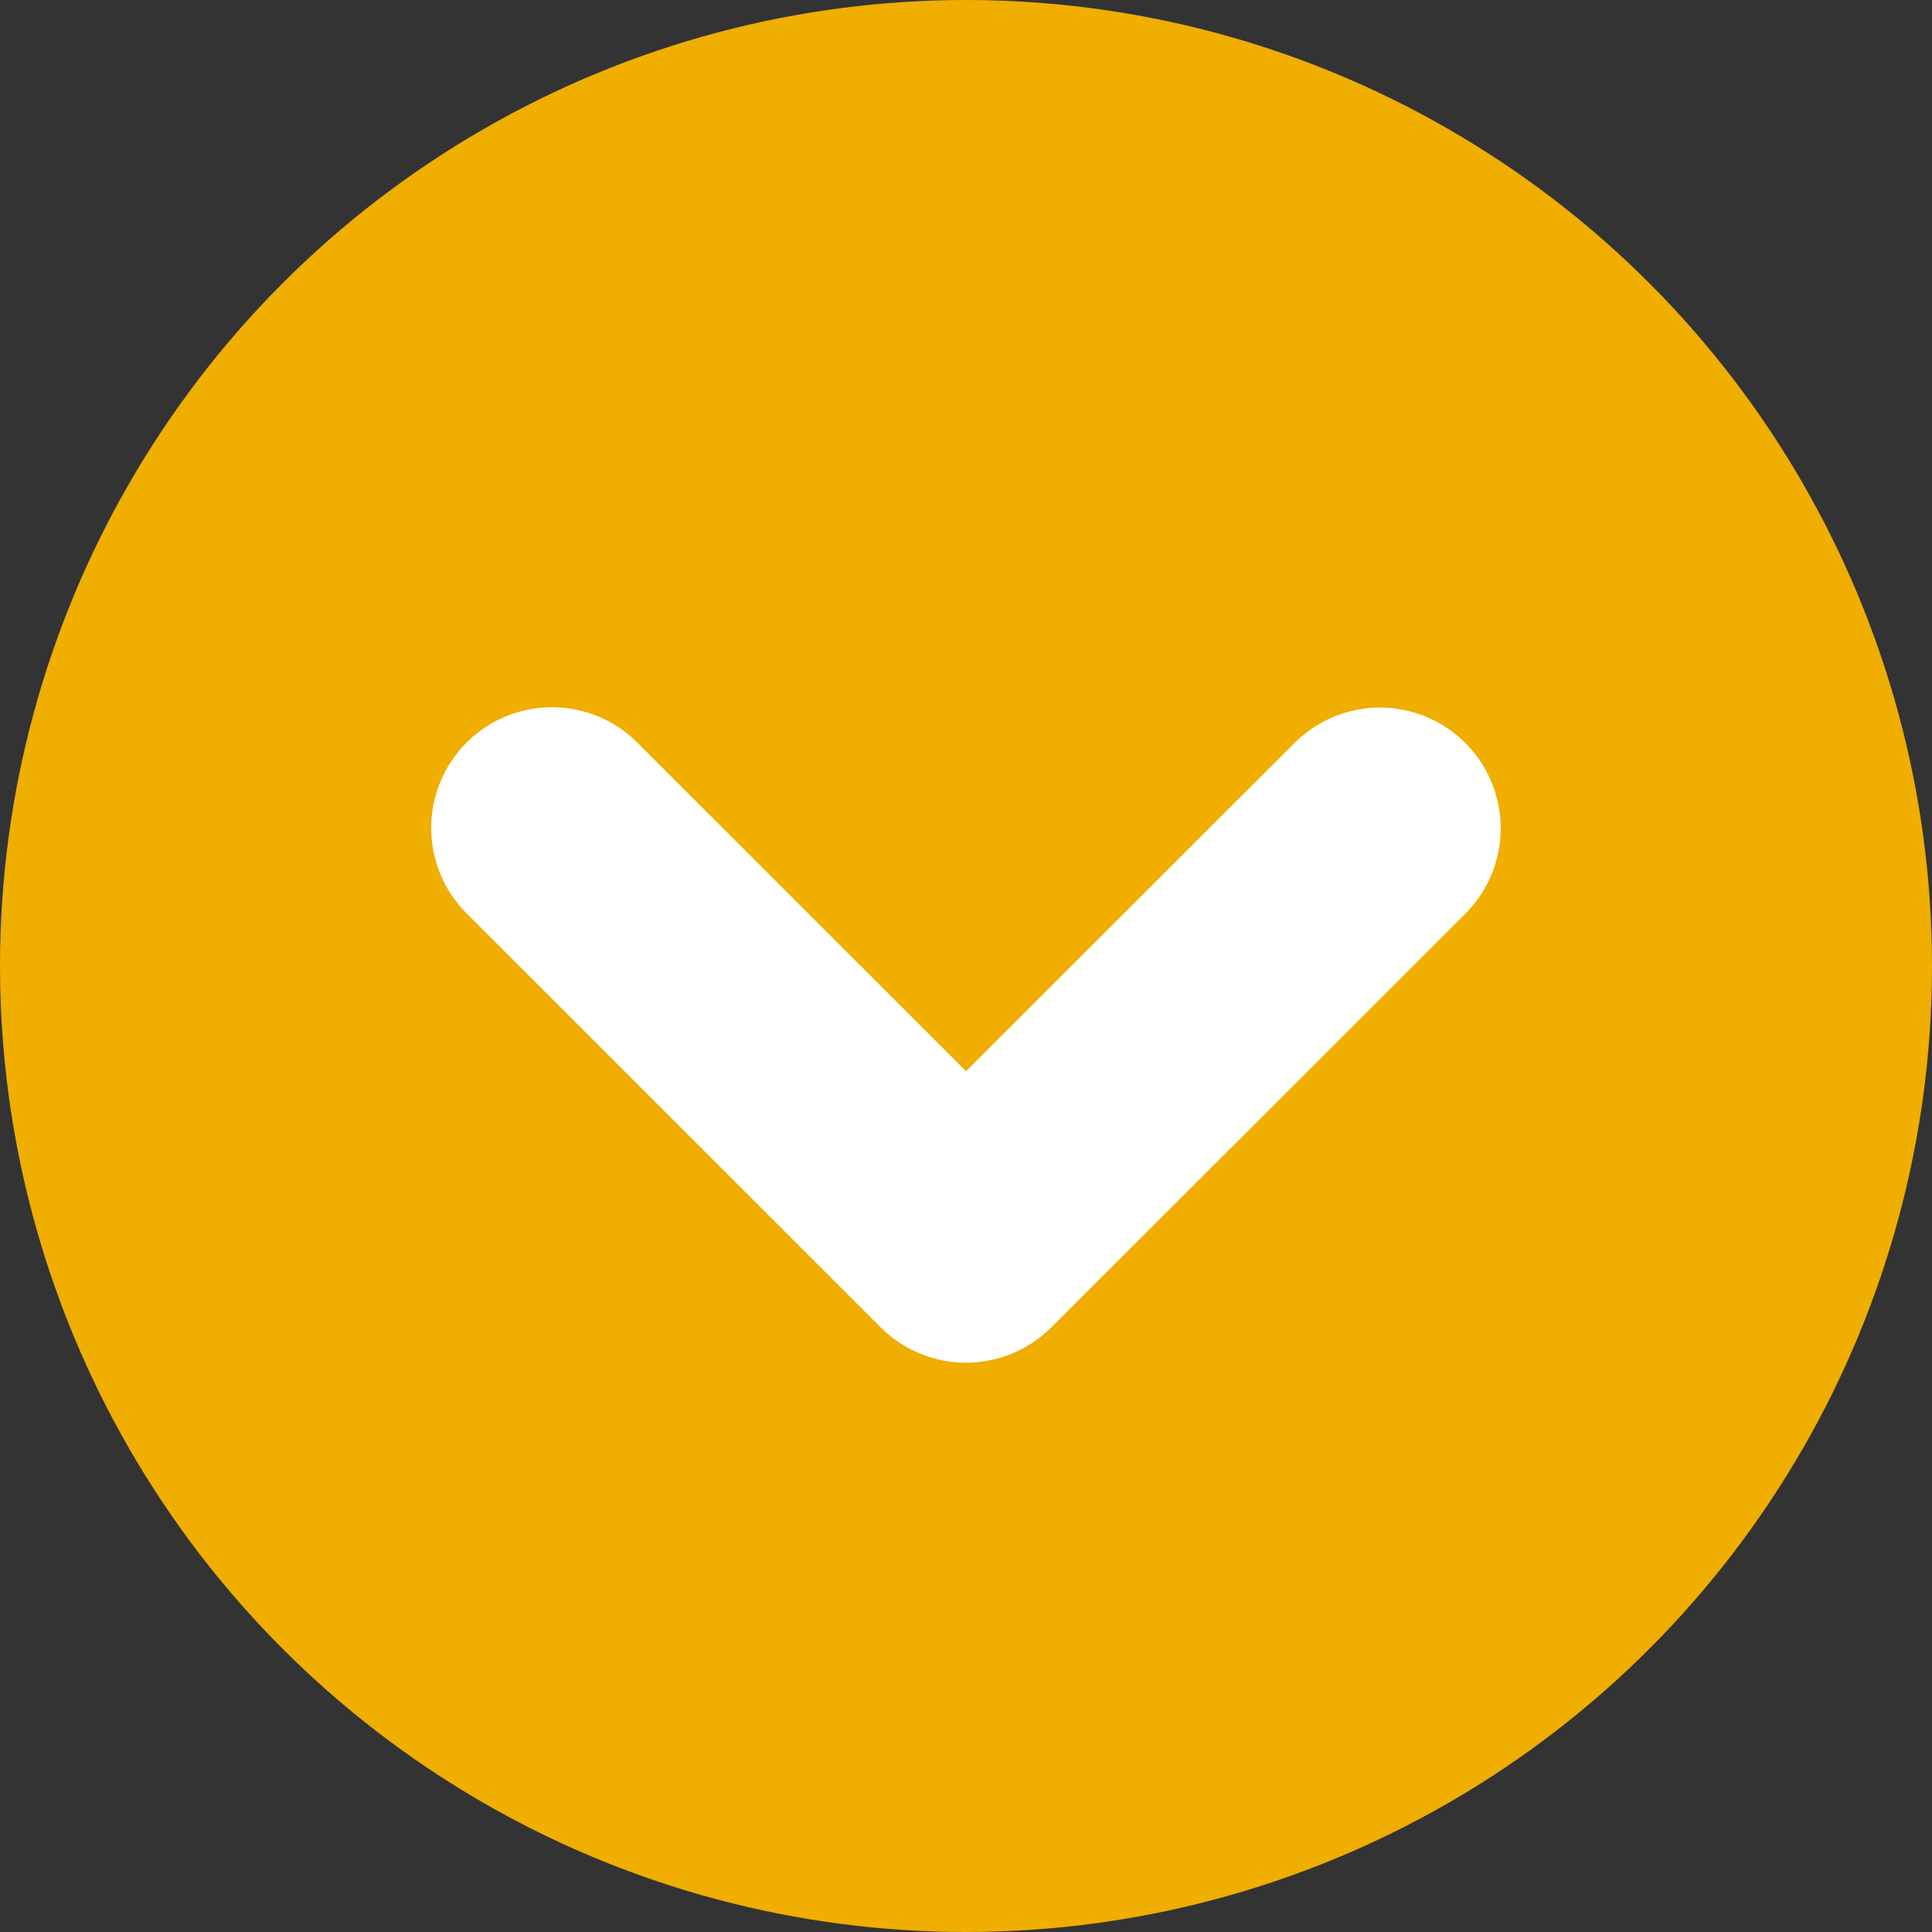 <?xml version="1.0" encoding="UTF-8"?>
<svg width="16px" height="16px" viewBox="0 0 16 16" version="1.1" xmlns="http://www.w3.org/2000/svg" xmlns:xlink="http://www.w3.org/1999/xlink">
    <rect x="0" y="0" width="16" height="16" fill="#333333" stroke="none"/>
    <!-- Generator: Sketch 40.3 (33839) - http://www.bohemiancoding.com/sketch -->
    <title>status_username_absent</title>
    <desc>Created with Sketch.</desc>
    <defs></defs>
    <g id="Symbols" stroke="none" stroke-width="1" fill="none" fill-rule="evenodd">
        <g id="status_username_absent">
            <circle fill="#EFAE00" transform="translate(8, 8) rotate(-180) translate(-8, -8) " cx="8" cy="8" r="8"></circle>
            <path d="M6.286,12 L9.714,8.571 M6.289,5.143 L9.714,8.571" stroke="#FFFFFF" stroke-width="2" stroke-linecap="round" stroke-linejoin="round" transform="translate(8, 8.571) rotate(-270) translate(-8, -8.571) "></path>
        </g>
    </g>
</svg>